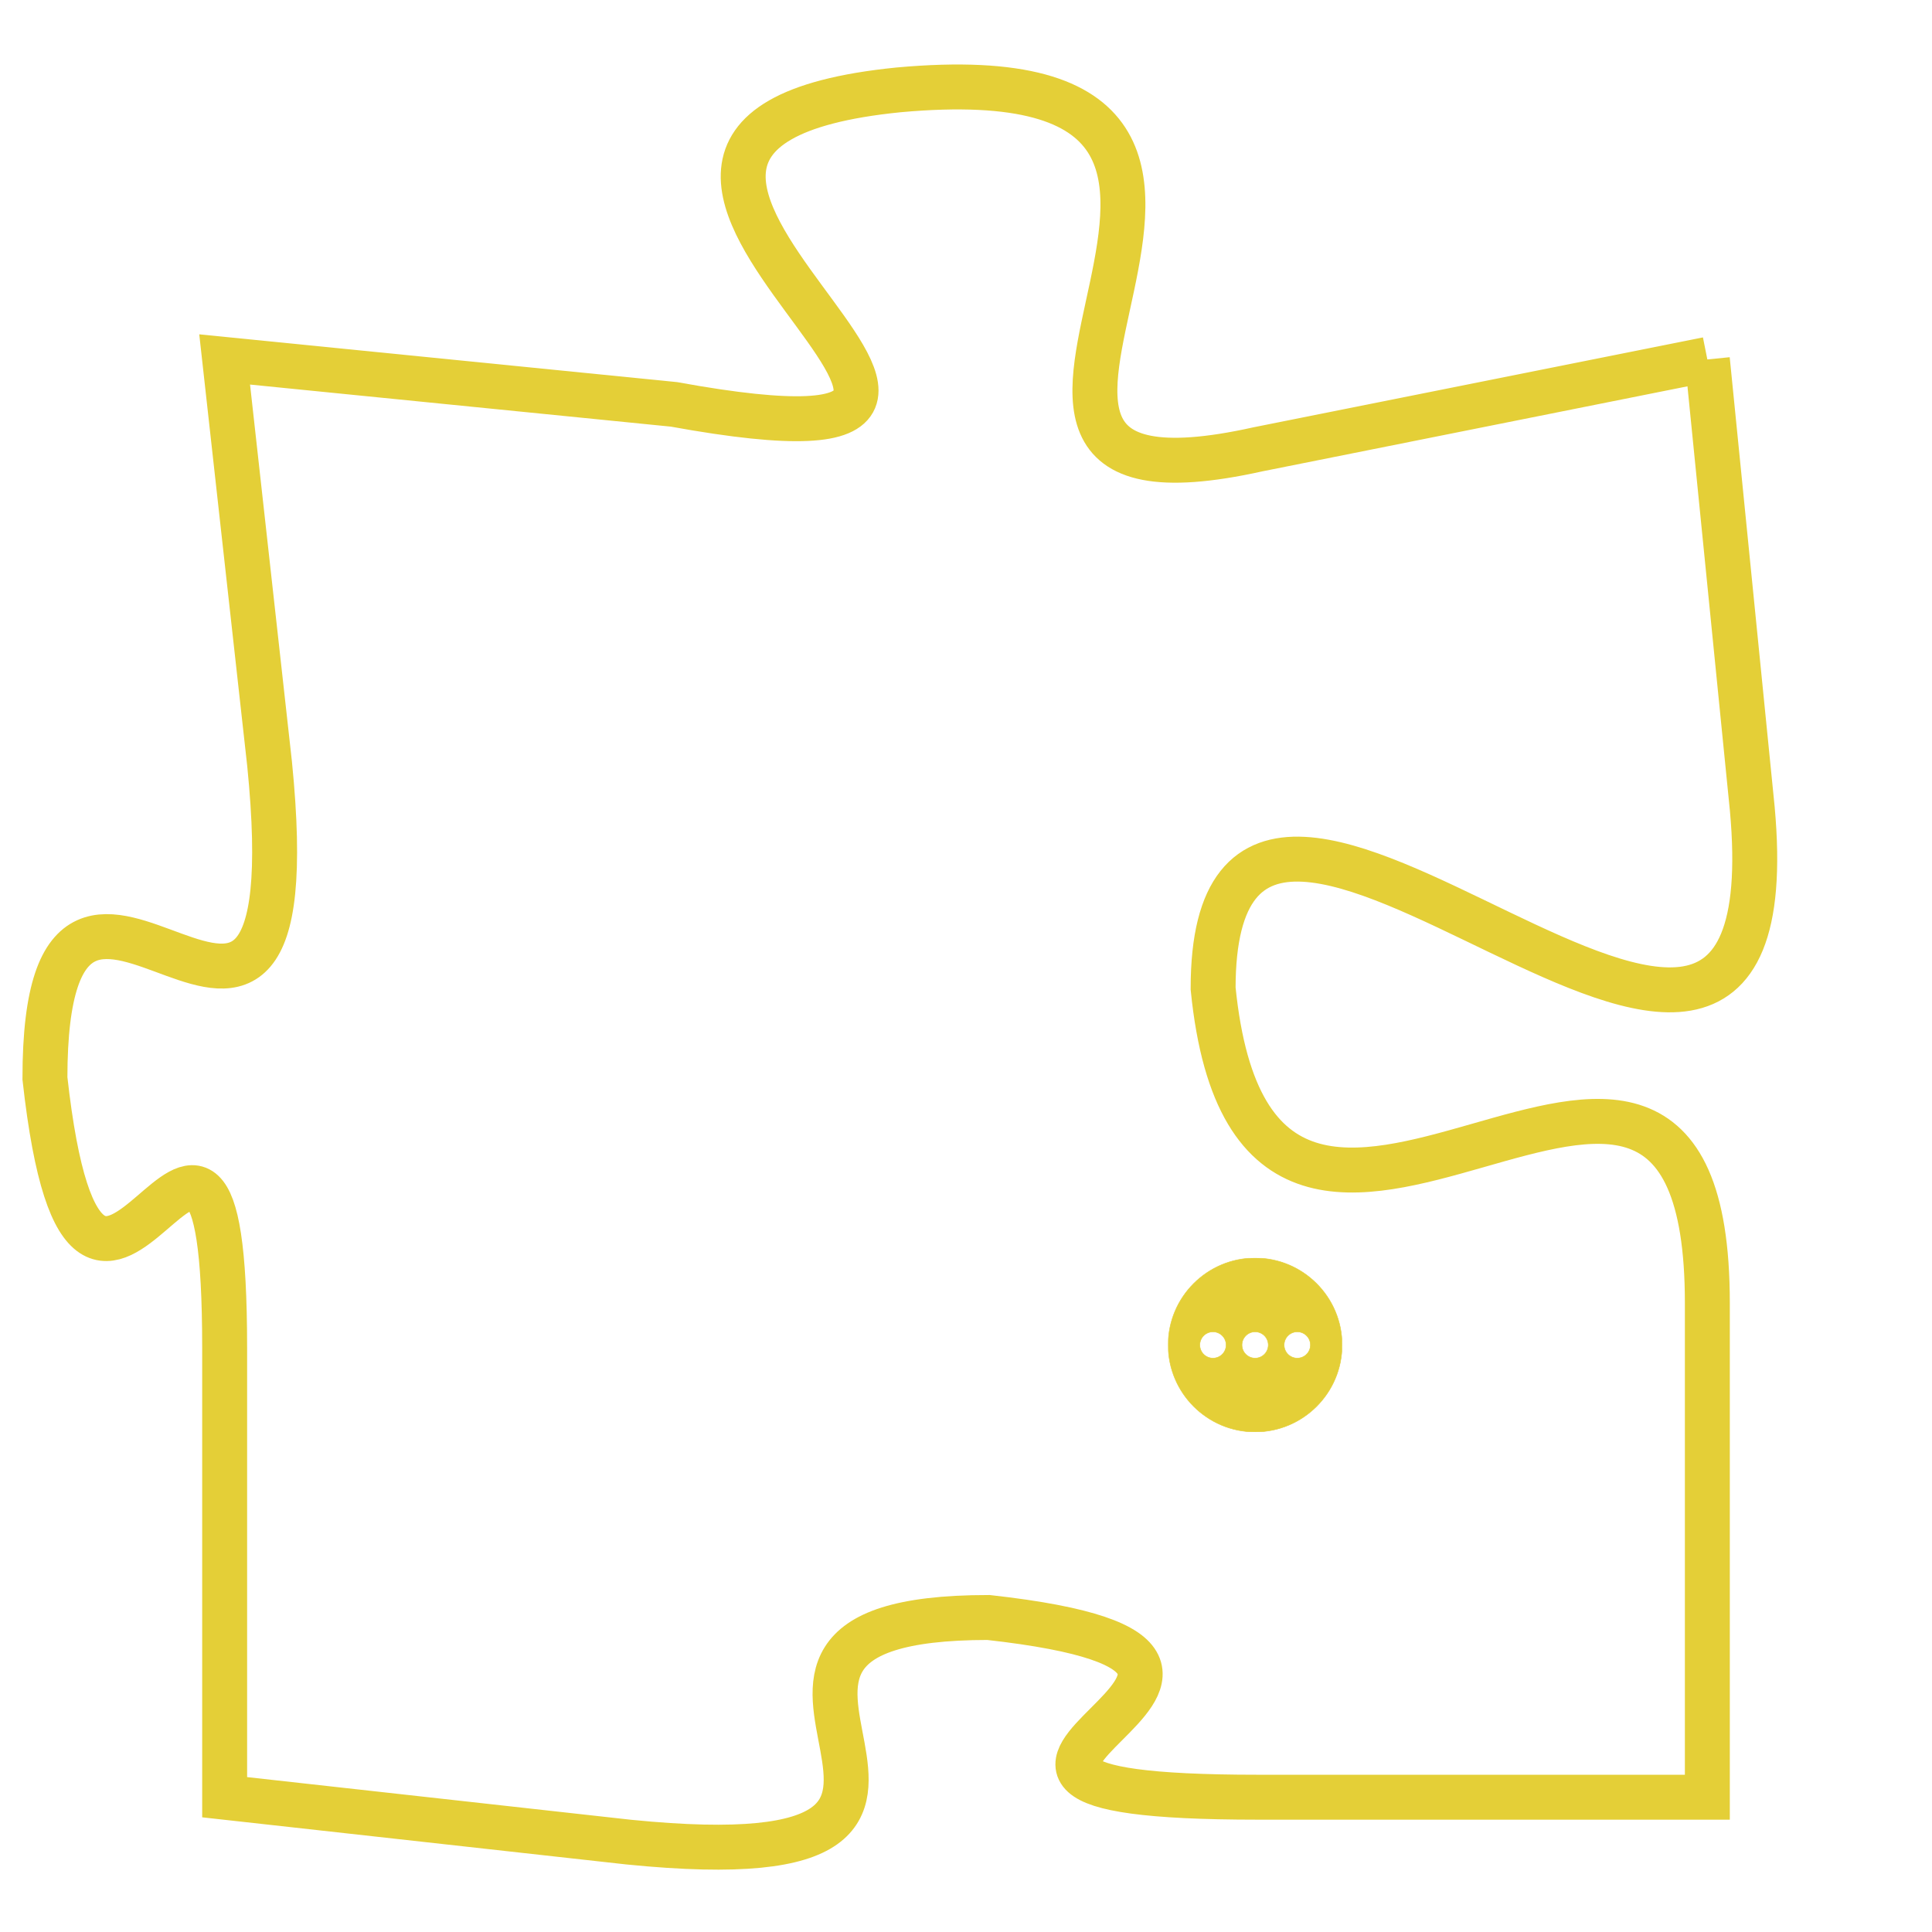 <svg version="1.1" xmlns="http://www.w3.org/2000/svg" xmlns:xlink="http://www.w3.org/1999/xlink" fill="transparent" x="0" y="0" width="350" height="350" preserveAspectRatio="xMinYMin slice"><style type="text/css">.links{fill:transparent;stroke: #E4CF37;}.links:hover{fill:#63D272; opacity:0.4;}</style><defs><g id="allt"><path id="t5488" d="M957,1344 L947,1346 C938,1348 950,1337 939,1338 C929,1339 945,1347 934,1345 L924,1344 924,1344 L925,1353 C926,1363 920,1352 920,1360 C921,1369 924,1357 924,1366 L924,1376 924,1376 L933,1377 C943,1378 933,1372 941,1372 C950,1373 937,1376 947,1376 L957,1376 957,1376 L957,1365 C957,1355 947,1368 946,1358 C946,1349 959,1365 958,1354 L957,1344"/></g><clipPath id="c" clipRule="evenodd" fill="transparent"><use href="#t5488"/></clipPath></defs><svg viewBox="919 1336 41 43" preserveAspectRatio="xMinYMin meet"><svg width="4380" height="2430"><g><image crossorigin="anonymous" x="0" y="0" href="https://nftpuzzle.license-token.com/assets/completepuzzle.svg" width="100%" height="100%" /><g class="links"><use href="#t5488"/></g></g></svg><svg x="945" y="1364" height="9%" width="9%" viewBox="0 0 330 330"><g><a xlink:href="https://nftpuzzle.license-token.com/" class="links"><title>See the most innovative NFT based token software licensing project</title><path fill="#E4CF37" id="more" d="M165,0C74.019,0,0,74.019,0,165s74.019,165,165,165s165-74.019,165-165S255.981,0,165,0z M85,190 c-13.785,0-25-11.215-25-25s11.215-25,25-25s25,11.215,25,25S98.785,190,85,190z M165,190c-13.785,0-25-11.215-25-25 s11.215-25,25-25s25,11.215,25,25S178.785,190,165,190z M245,190c-13.785,0-25-11.215-25-25s11.215-25,25-25 c13.785,0,25,11.215,25,25S258.785,190,245,190z"></path></a></g></svg></svg></svg>